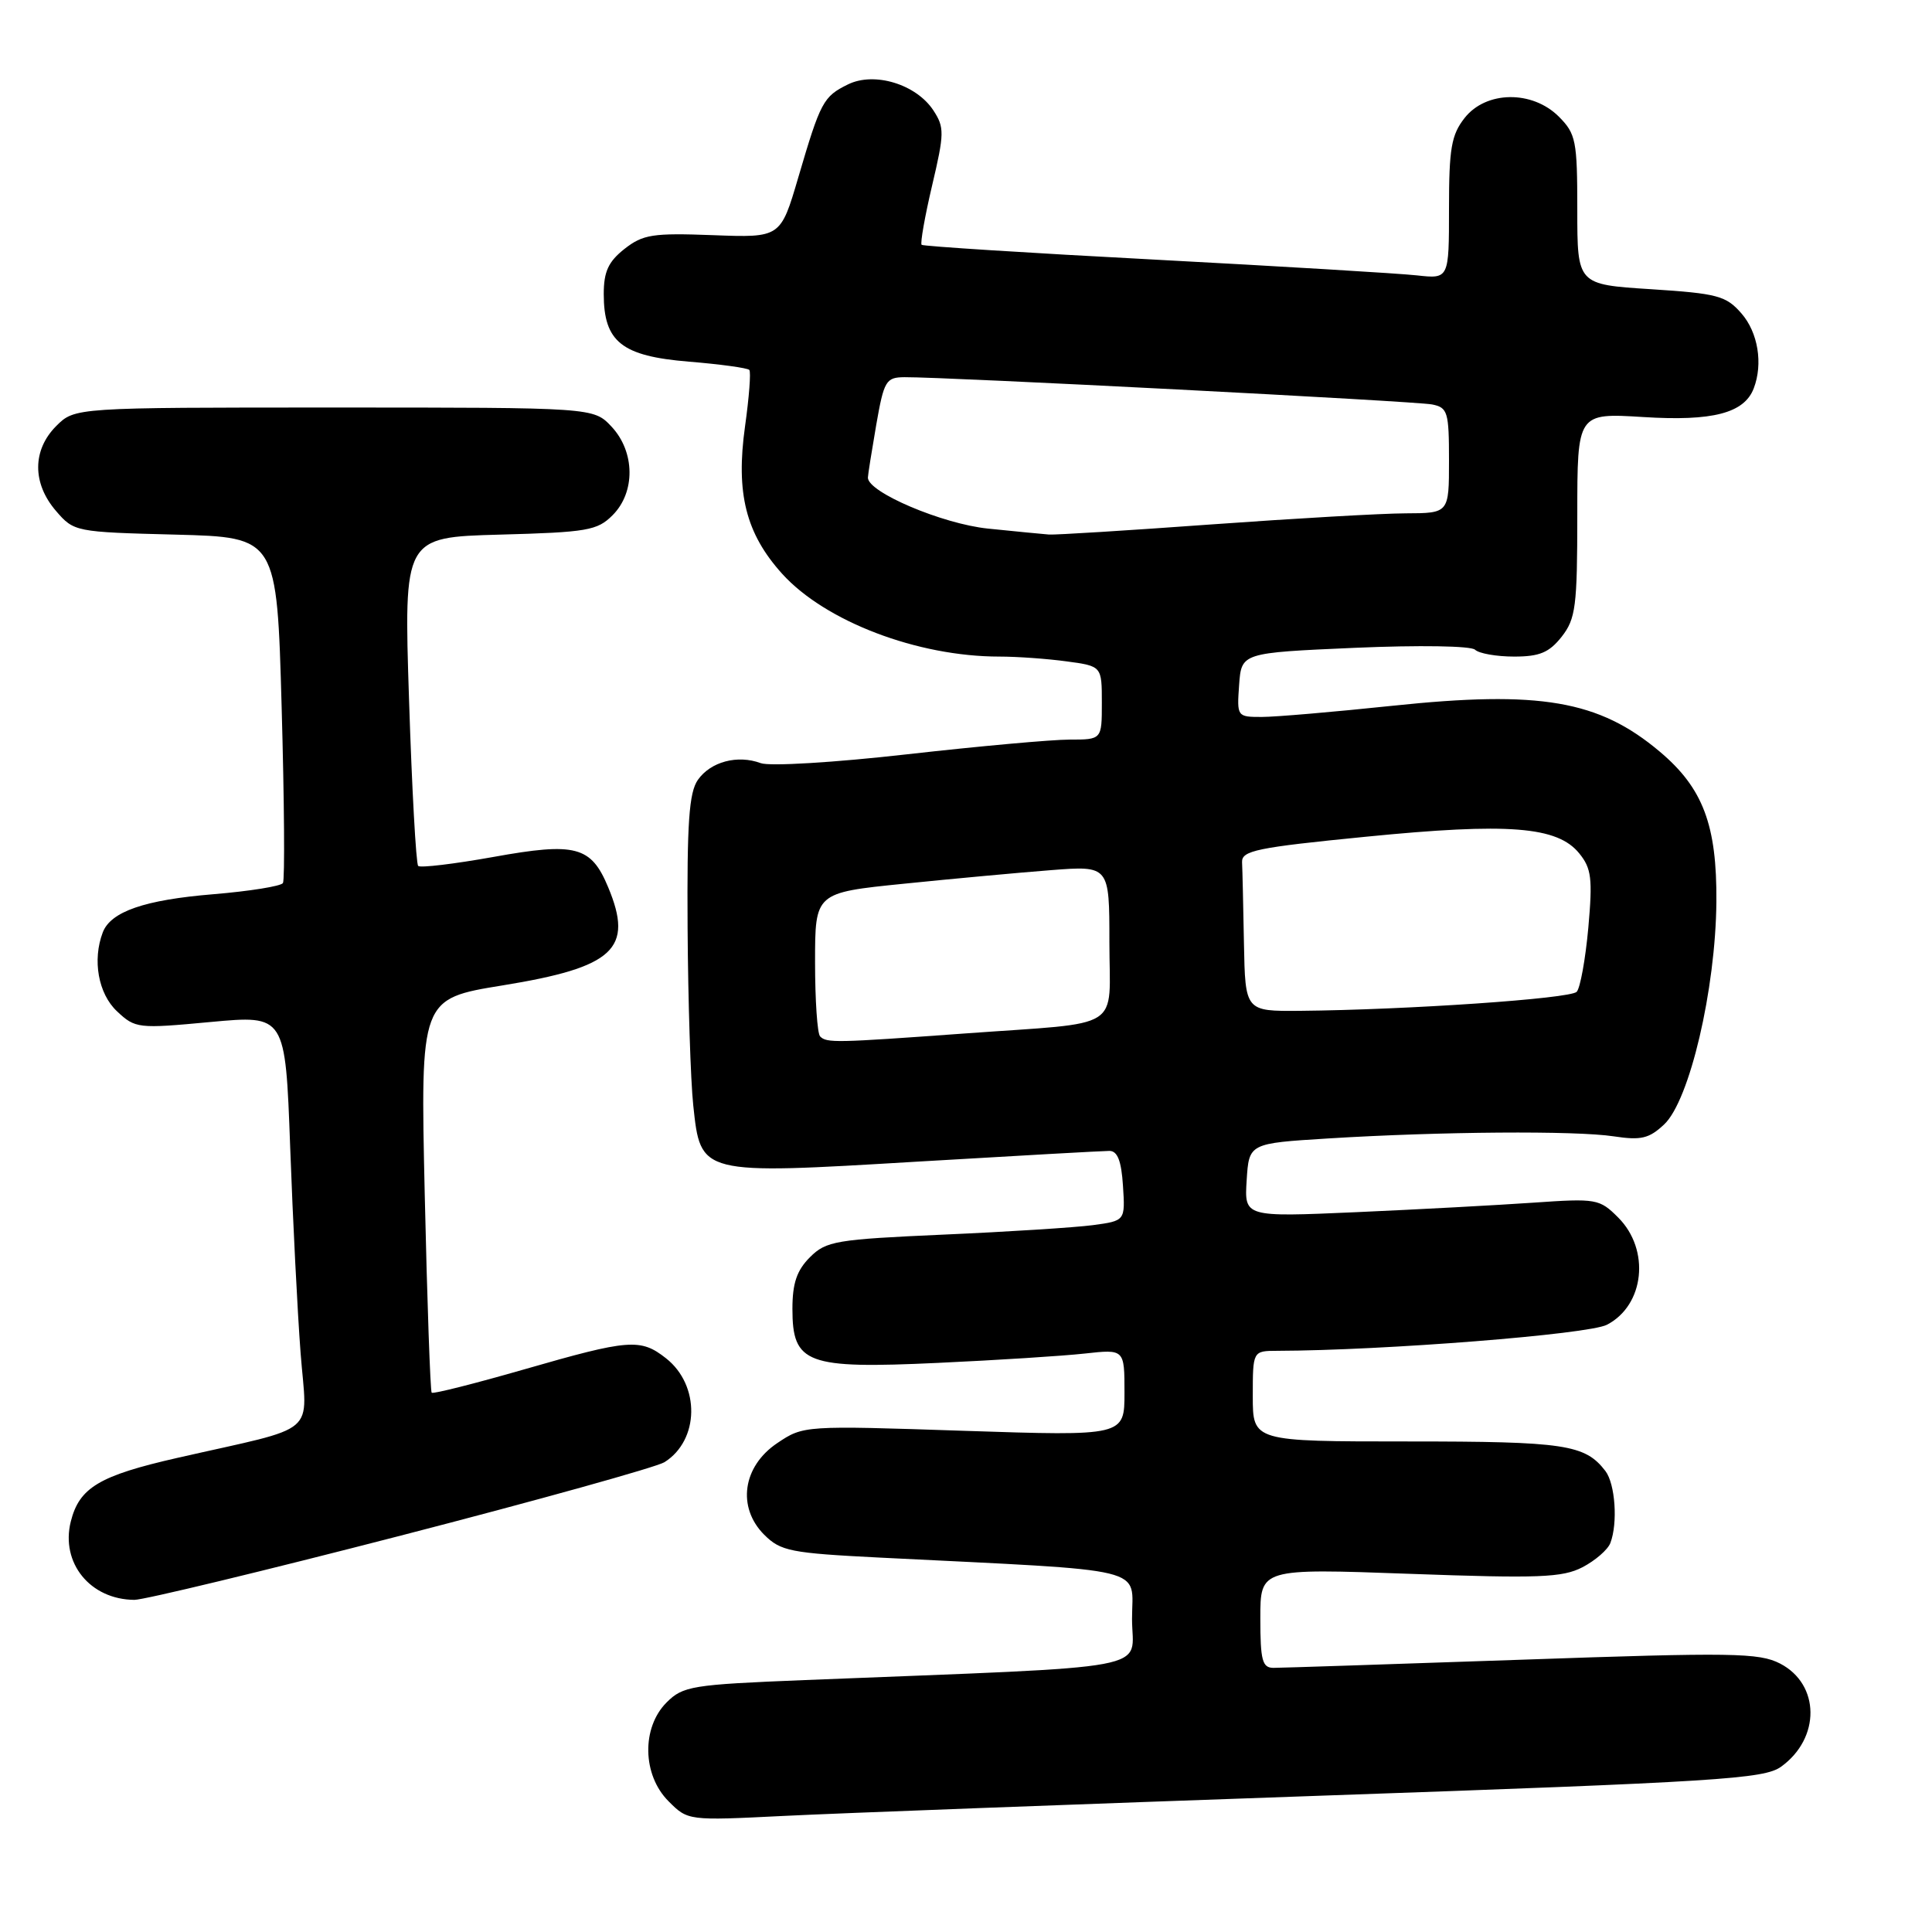 <?xml version="1.0" encoding="UTF-8" standalone="no"?>
<!DOCTYPE svg PUBLIC "-//W3C//DTD SVG 1.1//EN" "http://www.w3.org/Graphics/SVG/1.1/DTD/svg11.dtd" >
<svg xmlns="http://www.w3.org/2000/svg" xmlns:xlink="http://www.w3.org/1999/xlink" version="1.1" viewBox="0 0 256 256">
 <g >
 <path fill="currentColor"
d=" M 175.00 237.94 C 227.75 236.10 233.75 235.72 236.00 234.10 C 241.25 230.32 241.18 223.18 235.87 220.43 C 233.09 219.00 229.60 218.94 201.64 219.92 C 184.51 220.51 169.71 221.00 168.75 221.00 C 167.26 221.00 167.00 220.02 167.00 214.41 C 167.00 207.82 167.00 207.82 186.80 208.54 C 203.91 209.16 207.02 209.04 209.68 207.67 C 211.37 206.79 213.04 205.35 213.38 204.46 C 214.39 201.82 214.03 196.62 212.72 194.91 C 210.02 191.40 207.36 191.00 186.57 191.00 C 166.00 191.00 166.00 191.00 166.00 185.00 C 166.00 179.00 166.00 179.00 169.25 178.99 C 183.38 178.95 210.46 176.81 212.92 175.54 C 217.91 172.96 218.69 165.60 214.42 161.33 C 211.94 158.85 211.54 158.78 203.17 159.36 C 198.40 159.69 187.84 160.26 179.69 160.62 C 164.88 161.27 164.88 161.27 165.19 156.39 C 165.50 151.50 165.50 151.50 176.00 150.85 C 190.88 149.93 208.75 149.80 213.82 150.57 C 217.45 151.12 218.51 150.87 220.51 148.99 C 223.88 145.82 227.33 131.11 227.43 119.50 C 227.51 109.32 225.66 104.42 219.92 99.59 C 211.85 92.79 204.05 91.46 184.50 93.52 C 176.80 94.33 169.01 95.00 167.19 95.00 C 163.92 95.00 163.89 94.96 164.19 90.75 C 164.50 86.50 164.50 86.50 179.50 85.84 C 188.09 85.47 194.91 85.58 195.45 86.09 C 195.97 86.59 198.30 87.00 200.63 87.00 C 204.00 87.00 205.27 86.47 206.93 84.37 C 208.79 81.99 209.00 80.37 209.00 68.22 C 209.00 54.72 209.00 54.72 217.74 55.26 C 226.93 55.84 231.12 54.75 232.38 51.46 C 233.63 48.20 232.95 44.05 230.75 41.53 C 228.71 39.19 227.59 38.89 218.75 38.32 C 209.00 37.70 209.00 37.70 209.00 27.80 C 209.00 18.63 208.82 17.73 206.55 15.45 C 203.03 11.94 196.91 12.02 194.07 15.63 C 192.31 17.87 192.00 19.67 192.00 27.62 C 192.00 36.96 192.00 36.96 187.75 36.49 C 185.41 36.23 169.78 35.29 153.00 34.40 C 136.22 33.52 122.33 32.63 122.12 32.44 C 121.92 32.24 122.54 28.70 123.51 24.58 C 125.14 17.67 125.15 16.88 123.68 14.63 C 121.40 11.16 115.86 9.47 112.37 11.18 C 109.09 12.79 108.73 13.46 105.78 23.50 C 103.43 31.50 103.43 31.50 94.47 31.16 C 86.49 30.86 85.20 31.06 82.75 32.98 C 80.61 34.67 80.00 35.99 80.00 38.96 C 80.00 45.30 82.38 47.19 91.27 47.92 C 95.45 48.26 99.06 48.76 99.29 49.02 C 99.52 49.28 99.26 52.65 98.72 56.50 C 97.48 65.35 98.83 70.70 103.64 76.03 C 109.35 82.34 121.56 87.00 132.41 87.00 C 134.78 87.00 138.81 87.29 141.36 87.64 C 146.00 88.27 146.00 88.27 146.00 93.14 C 146.00 98.00 146.00 98.00 141.72 98.00 C 139.37 98.00 129.67 98.88 120.18 99.95 C 110.57 101.04 101.97 101.56 100.80 101.12 C 97.72 99.98 94.16 100.93 92.47 103.34 C 91.30 105.02 91.02 109.03 91.11 122.97 C 91.17 132.61 91.51 143.19 91.86 146.47 C 92.85 155.69 92.66 155.65 121.60 153.92 C 134.75 153.14 146.18 152.50 147.00 152.50 C 148.07 152.50 148.59 153.81 148.80 157.13 C 149.10 161.76 149.10 161.76 144.80 162.34 C 142.43 162.65 133.56 163.22 125.07 163.59 C 110.73 164.23 109.47 164.44 107.32 166.59 C 105.58 168.33 105.00 170.04 105.00 173.43 C 105.00 180.71 106.86 181.40 124.27 180.59 C 132.10 180.23 140.86 179.67 143.75 179.35 C 149.00 178.77 149.00 178.77 149.00 184.53 C 149.00 190.29 149.00 190.29 127.74 189.59 C 106.54 188.88 106.46 188.89 102.99 191.22 C 98.40 194.30 97.63 199.72 101.26 203.36 C 103.45 205.54 104.74 205.79 116.57 206.39 C 152.99 208.21 150.00 207.49 150.00 214.51 C 150.00 221.52 154.35 220.71 106.58 222.62 C 91.68 223.22 90.50 223.41 88.33 225.58 C 84.99 228.92 85.11 235.20 88.58 238.67 C 91.15 241.25 91.17 241.25 103.83 240.62 C 110.80 240.27 142.82 239.07 175.00 237.94 Z  M 53.12 203.47 C 71.28 198.78 86.99 194.40 88.04 193.75 C 92.68 190.84 92.80 183.56 88.25 179.98 C 84.87 177.32 83.37 177.44 69.49 181.44 C 62.92 183.33 57.39 184.73 57.20 184.54 C 57.02 184.35 56.60 172.53 56.28 158.27 C 55.70 132.34 55.70 132.34 66.60 130.57 C 81.38 128.17 84.00 125.73 80.58 117.55 C 78.32 112.12 76.28 111.58 65.38 113.55 C 60.18 114.48 55.69 115.02 55.41 114.74 C 55.13 114.46 54.58 104.55 54.20 92.71 C 53.50 71.19 53.50 71.19 66.22 70.84 C 77.80 70.53 79.15 70.30 81.17 68.27 C 84.22 65.22 84.15 59.86 81.03 56.53 C 78.65 54.00 78.65 54.00 44.28 54.00 C 9.91 54.00 9.91 54.00 7.45 56.45 C 4.28 59.63 4.26 64.03 7.41 67.69 C 9.80 70.47 9.96 70.50 23.26 70.84 C 36.69 71.19 36.69 71.19 37.32 93.73 C 37.67 106.12 37.75 116.60 37.49 117.01 C 37.24 117.42 33.09 118.09 28.26 118.49 C 19.15 119.24 14.68 120.79 13.62 123.54 C 12.22 127.21 13.02 131.67 15.50 134.00 C 17.93 136.28 18.27 136.32 27.90 135.42 C 37.81 134.50 37.81 134.50 38.45 152.00 C 38.80 161.62 39.42 173.90 39.83 179.27 C 40.68 190.46 42.59 188.83 23.53 193.17 C 13.15 195.53 10.51 197.11 9.38 201.61 C 8.01 207.10 11.95 211.95 17.81 211.99 C 19.08 211.99 34.97 208.16 53.12 203.47 Z  M 108.67 137.33 C 108.30 136.97 108.00 132.53 108.00 127.48 C 108.00 118.29 108.00 118.29 119.75 117.10 C 126.21 116.44 134.99 115.63 139.25 115.30 C 147.00 114.70 147.00 114.70 147.00 124.83 C 147.00 136.76 149.17 135.39 127.85 136.94 C 110.63 138.19 109.54 138.21 108.67 137.33 Z  M 164.83 125.00 C 164.74 120.05 164.63 115.21 164.58 114.25 C 164.51 112.71 166.51 112.30 181.00 110.87 C 199.87 109.00 206.37 109.50 209.26 113.08 C 210.88 115.07 211.04 116.42 210.46 122.94 C 210.08 127.10 209.39 130.92 208.92 131.42 C 208.07 132.33 186.47 133.81 172.25 133.94 C 165.00 134.00 165.00 134.00 164.83 125.00 Z  M 130.90 70.04 C 124.87 69.42 115.00 65.23 115.00 63.29 C 115.00 62.95 115.50 59.81 116.10 56.33 C 117.13 50.44 117.39 50.00 119.85 49.98 C 125.33 49.94 187.59 53.16 189.75 53.59 C 191.83 54.00 192.00 54.58 192.00 61.02 C 192.00 68.00 192.00 68.00 186.25 68.02 C 183.09 68.03 171.50 68.70 160.50 69.49 C 149.50 70.29 139.82 70.89 139.00 70.83 C 138.18 70.77 134.53 70.41 130.90 70.04 Z "/>
</g>
</svg>